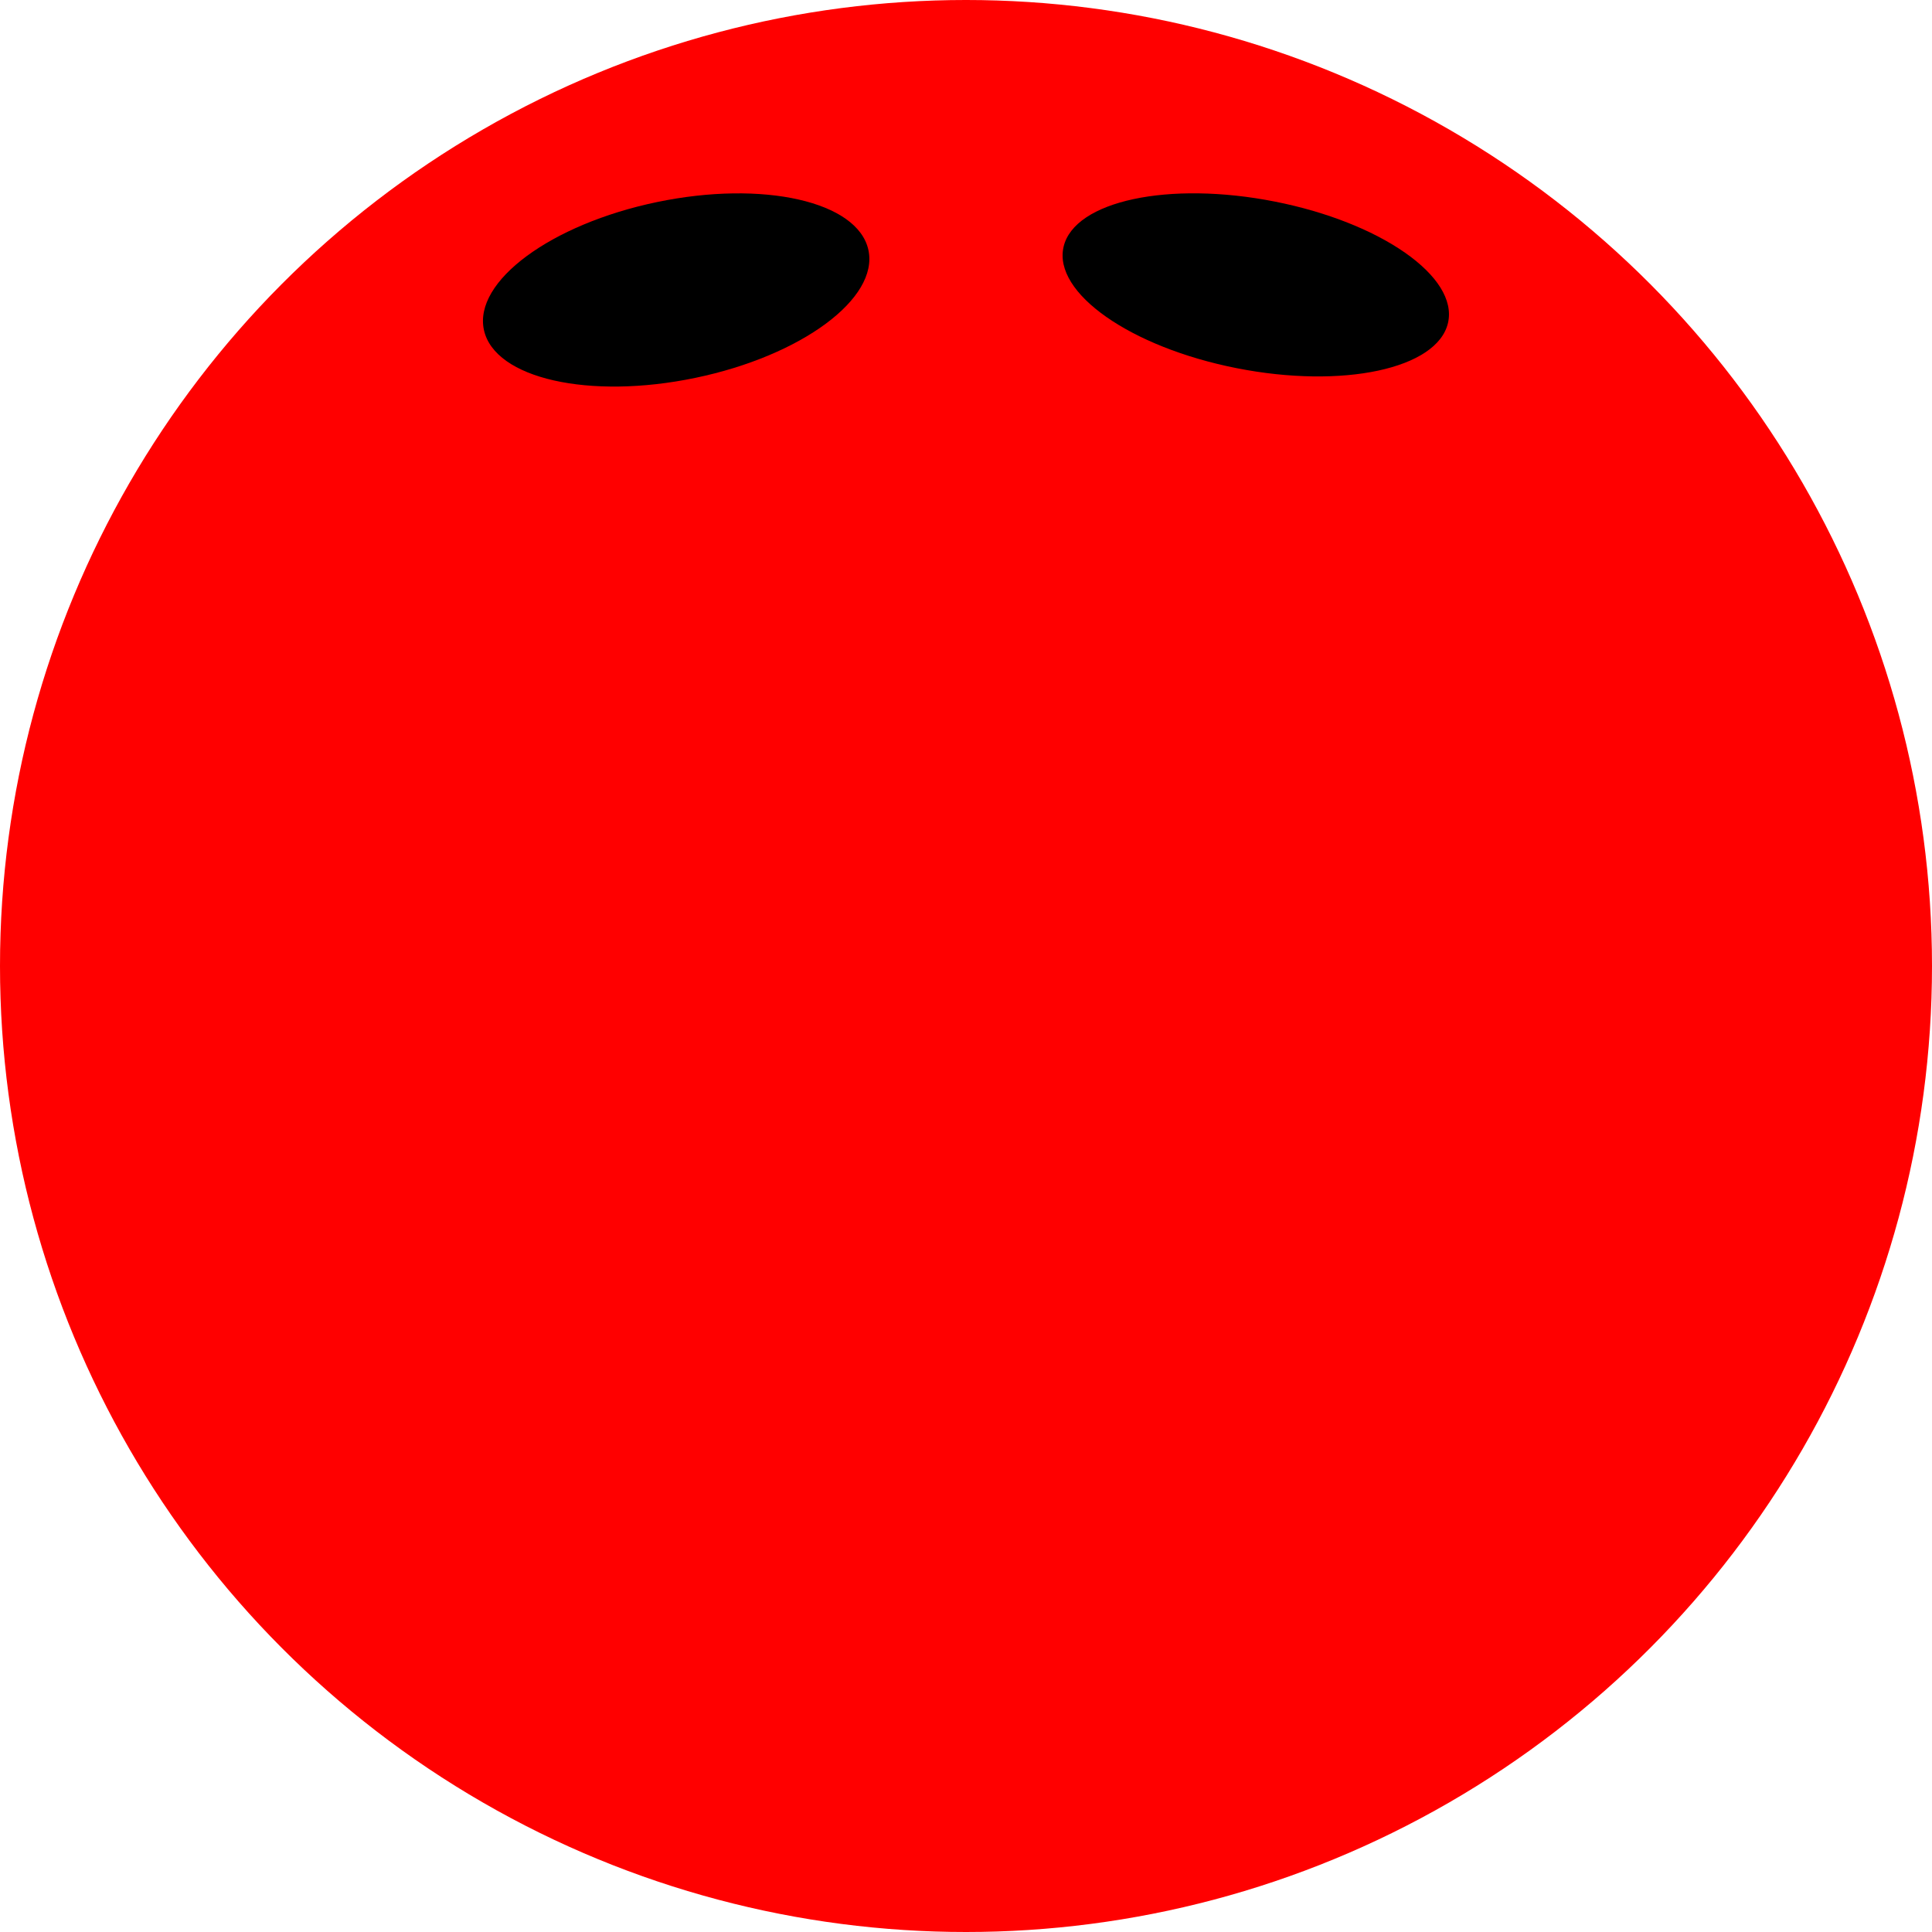 <?xml version="1.0" encoding="UTF-8" standalone="no"?>
<!-- Created with Inkscape (http://www.inkscape.org/) -->

<svg
   width="100mm"
   height="100mm"
   viewBox="0 0 100 100"
   version="1.1"
   id="svg5"
   inkscape:version="1.2.2 (b0a8486, 2022-12-01)"
   sodipodi:docname="playerRed.svg"
   xmlns:inkscape="http://www.inkscape.org/namespaces/inkscape"
   xmlns:sodipodi="http://sodipodi.sourceforge.net/DTD/sodipodi-0.dtd"
   xmlns="http://www.w3.org/2000/svg"
   xmlns:svg="http://www.w3.org/2000/svg">
  <sodipodi:namedview
     id="namedview7"
     pagecolor="#505050"
     bordercolor="#ffffff"
     borderopacity="1"
     inkscape:showpageshadow="0"
     inkscape:pageopacity="0"
     inkscape:pagecheckerboard="1"
     inkscape:deskcolor="#505050"
     inkscape:document-units="mm"
     showgrid="false"
     inkscape:zoom="0.90028971"
     inkscape:cx="213.26468"
     inkscape:cy="172.1668"
     inkscape:window-width="1261"
     inkscape:window-height="690"
     inkscape:window-x="144"
     inkscape:window-y="26"
     inkscape:window-maximized="0"
     inkscape:current-layer="layer1" />
  <defs
     id="defs2" />
  <g
     inkscape:label="Layer 1"
     inkscape:groupmode="layer"
     id="layer1">
    <circle
       style="fill:#ff0000;stroke:#000000;stroke-width:0"
       id="path234"
       cx="50"
       cy="50"
       r="50" />
    <ellipse
       style="fill:#000000;stroke:#000000;stroke-width:0"
       id="path1002"
       cx="30.977"
       cy="21.83"
       rx="10.163"
       ry="4.656"
       transform="matrix(0.979,-0.204,0.214,0.977,0,0)" />
    <ellipse
       style="fill:#000000;stroke:#000000;stroke-width:0"
       id="path1002-7"
       cx="-66.684"
       cy="1.857"
       rx="10.142"
       ry="4.425"
       transform="matrix(-0.981,-0.194,-0.225,0.974,0,0)" />
  </g>
</svg>
